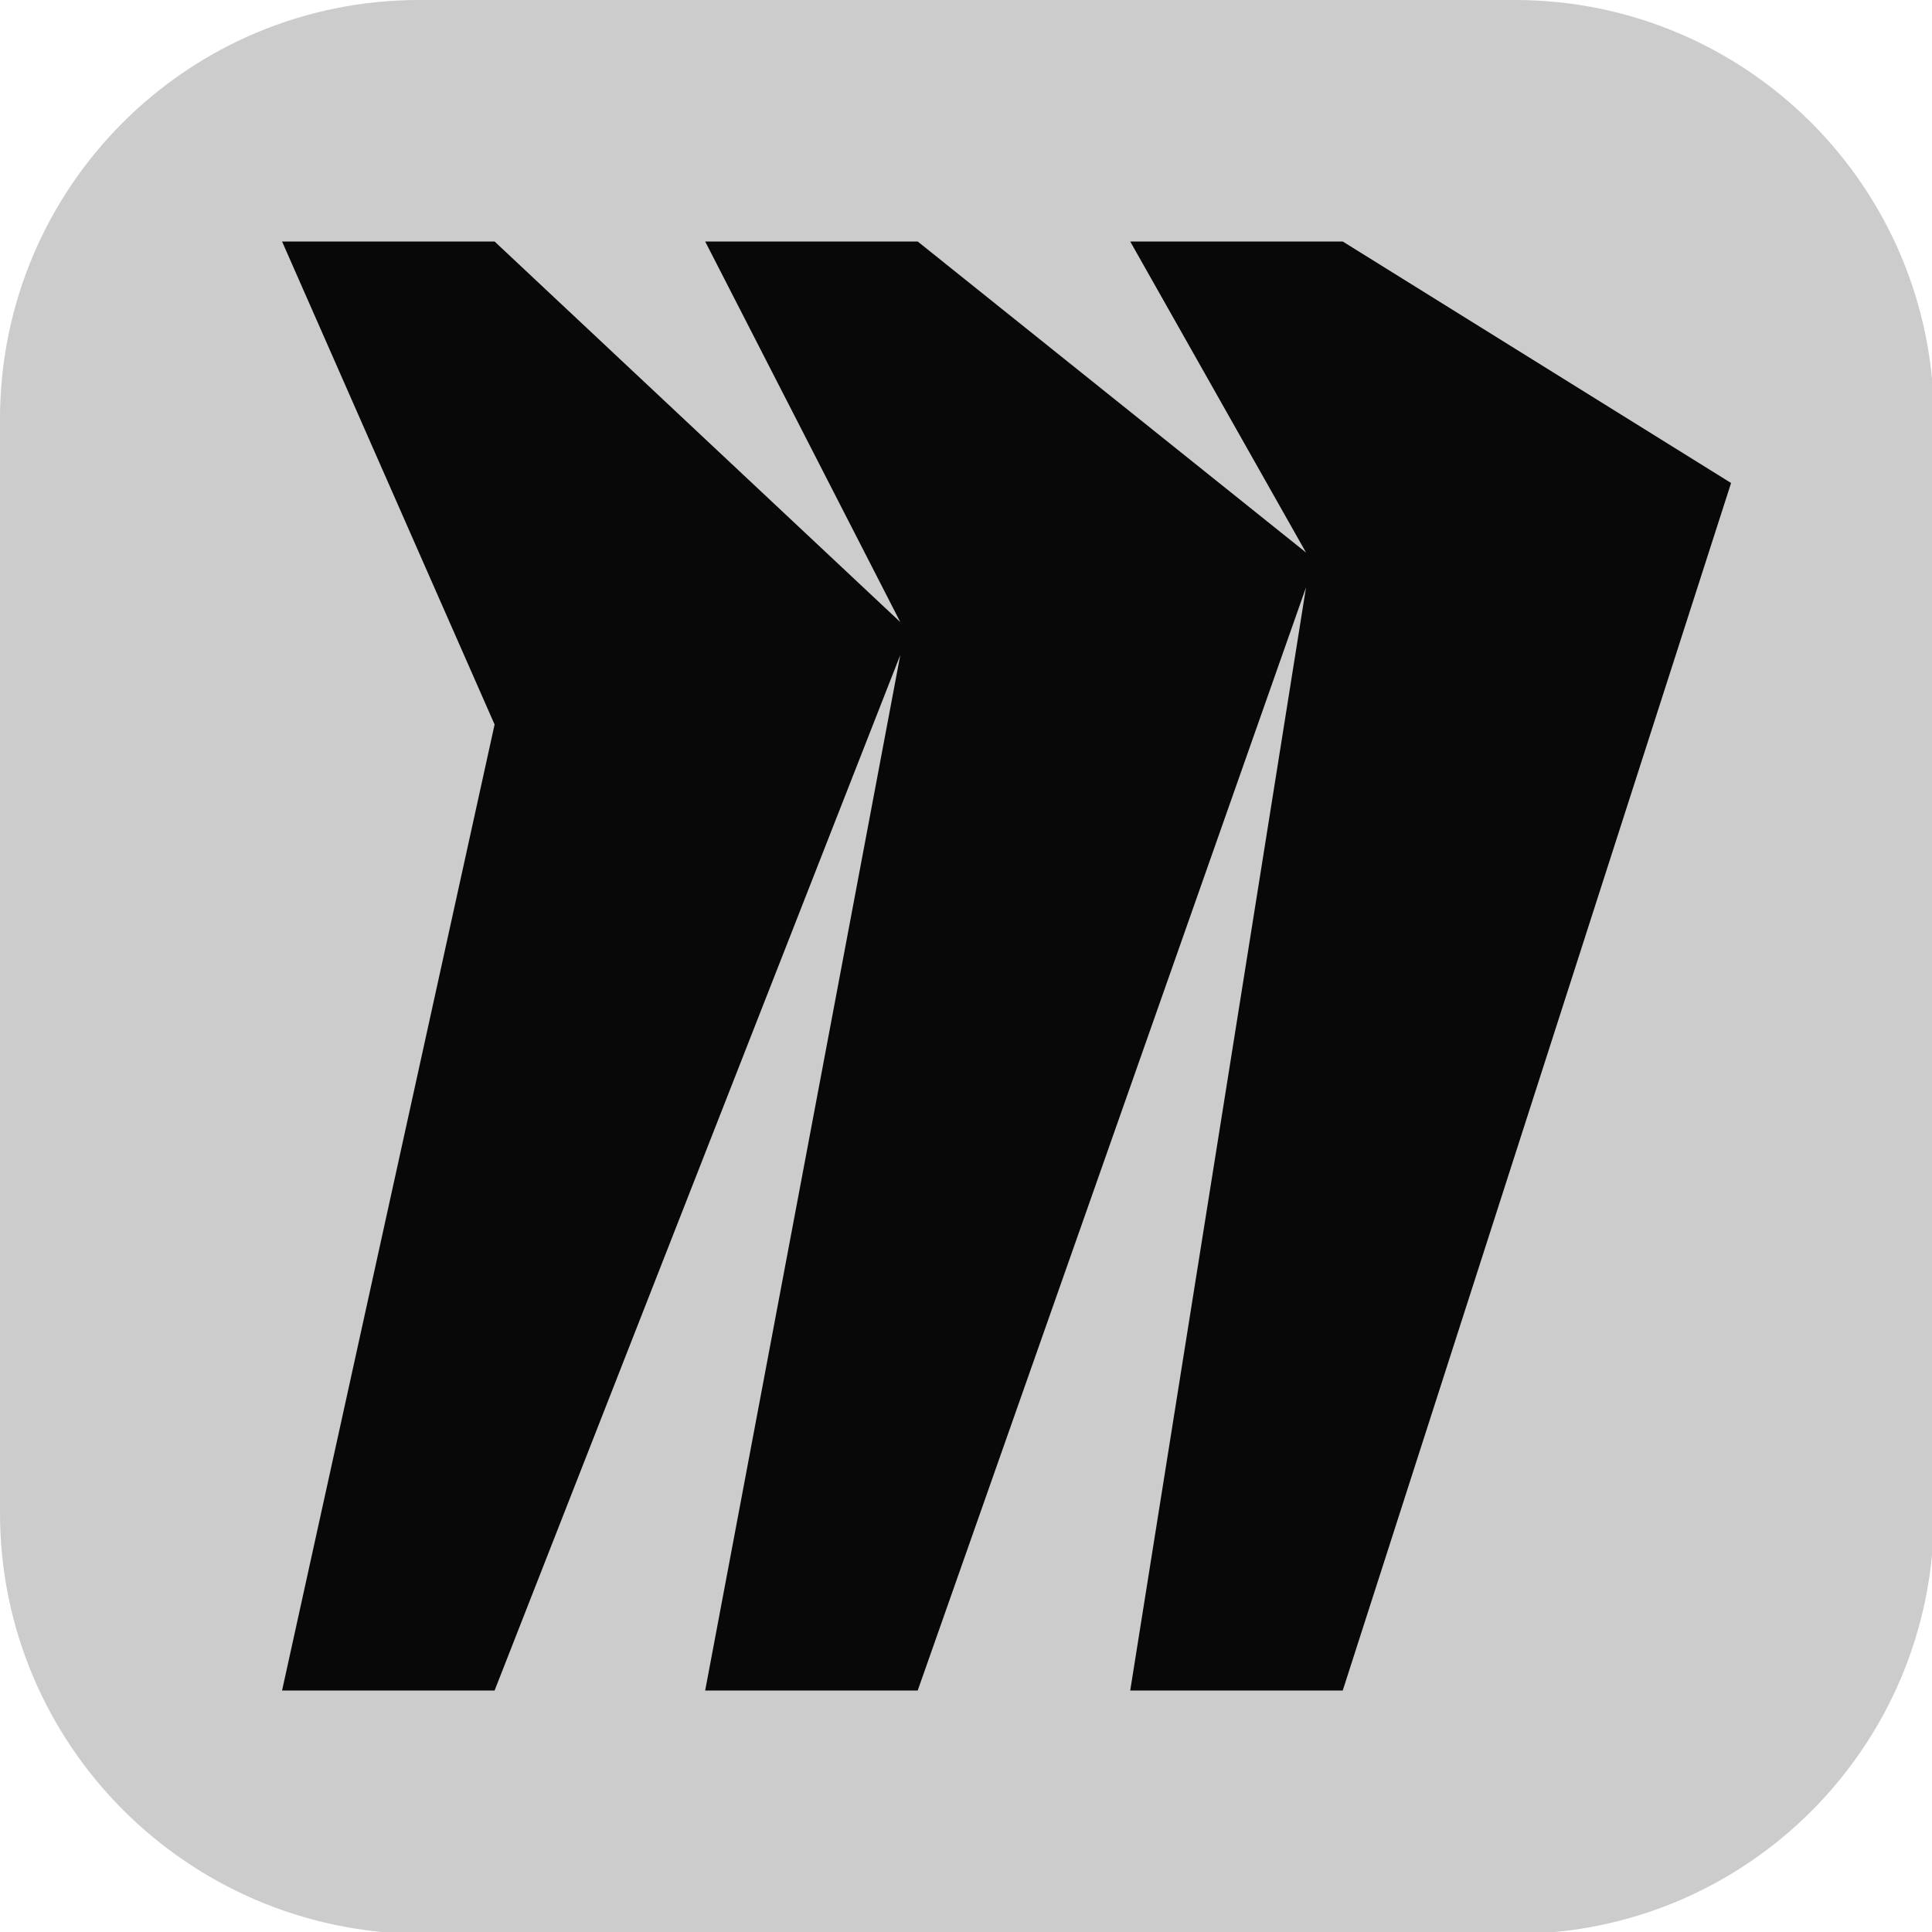 <svg width="100" height="100" viewBox="0 0 100 100" fill="none" xmlns="http://www.w3.org/2000/svg">
<g id="miro" clip-path="url(#clip0_790_10097)">
<path id="Vector" d="M21.7 0H78.4C90.4 0 100.1 9.7 100.1 21.7V78.4C100.1 90.4 90.4 100.1 78.4 100.1H21.7C9.7 100 0 90.3 0 78.3V21.7C0 9.7 9.7 0 21.7 0Z" fill="#CCCCCC"/>
<path id="Vector_2" d="M69.5 12.5H58.5L67.6 28.6L47.5 12.5H36.5L46.6 32.2L25.6 12.5H14.6L25.6 37.5L14.6 87.5H25.6L46.6 33.9L36.5 87.5H47.5L67.6 30.4L58.5 87.5H69.5L89.6 25L69.5 12.5Z" fill="#080808"/>
</g>
<defs>
<clipPath id="clip0_790_10097">
<rect width="100" height="100" fill="white"/>
</clipPath>
</defs>
</svg>
